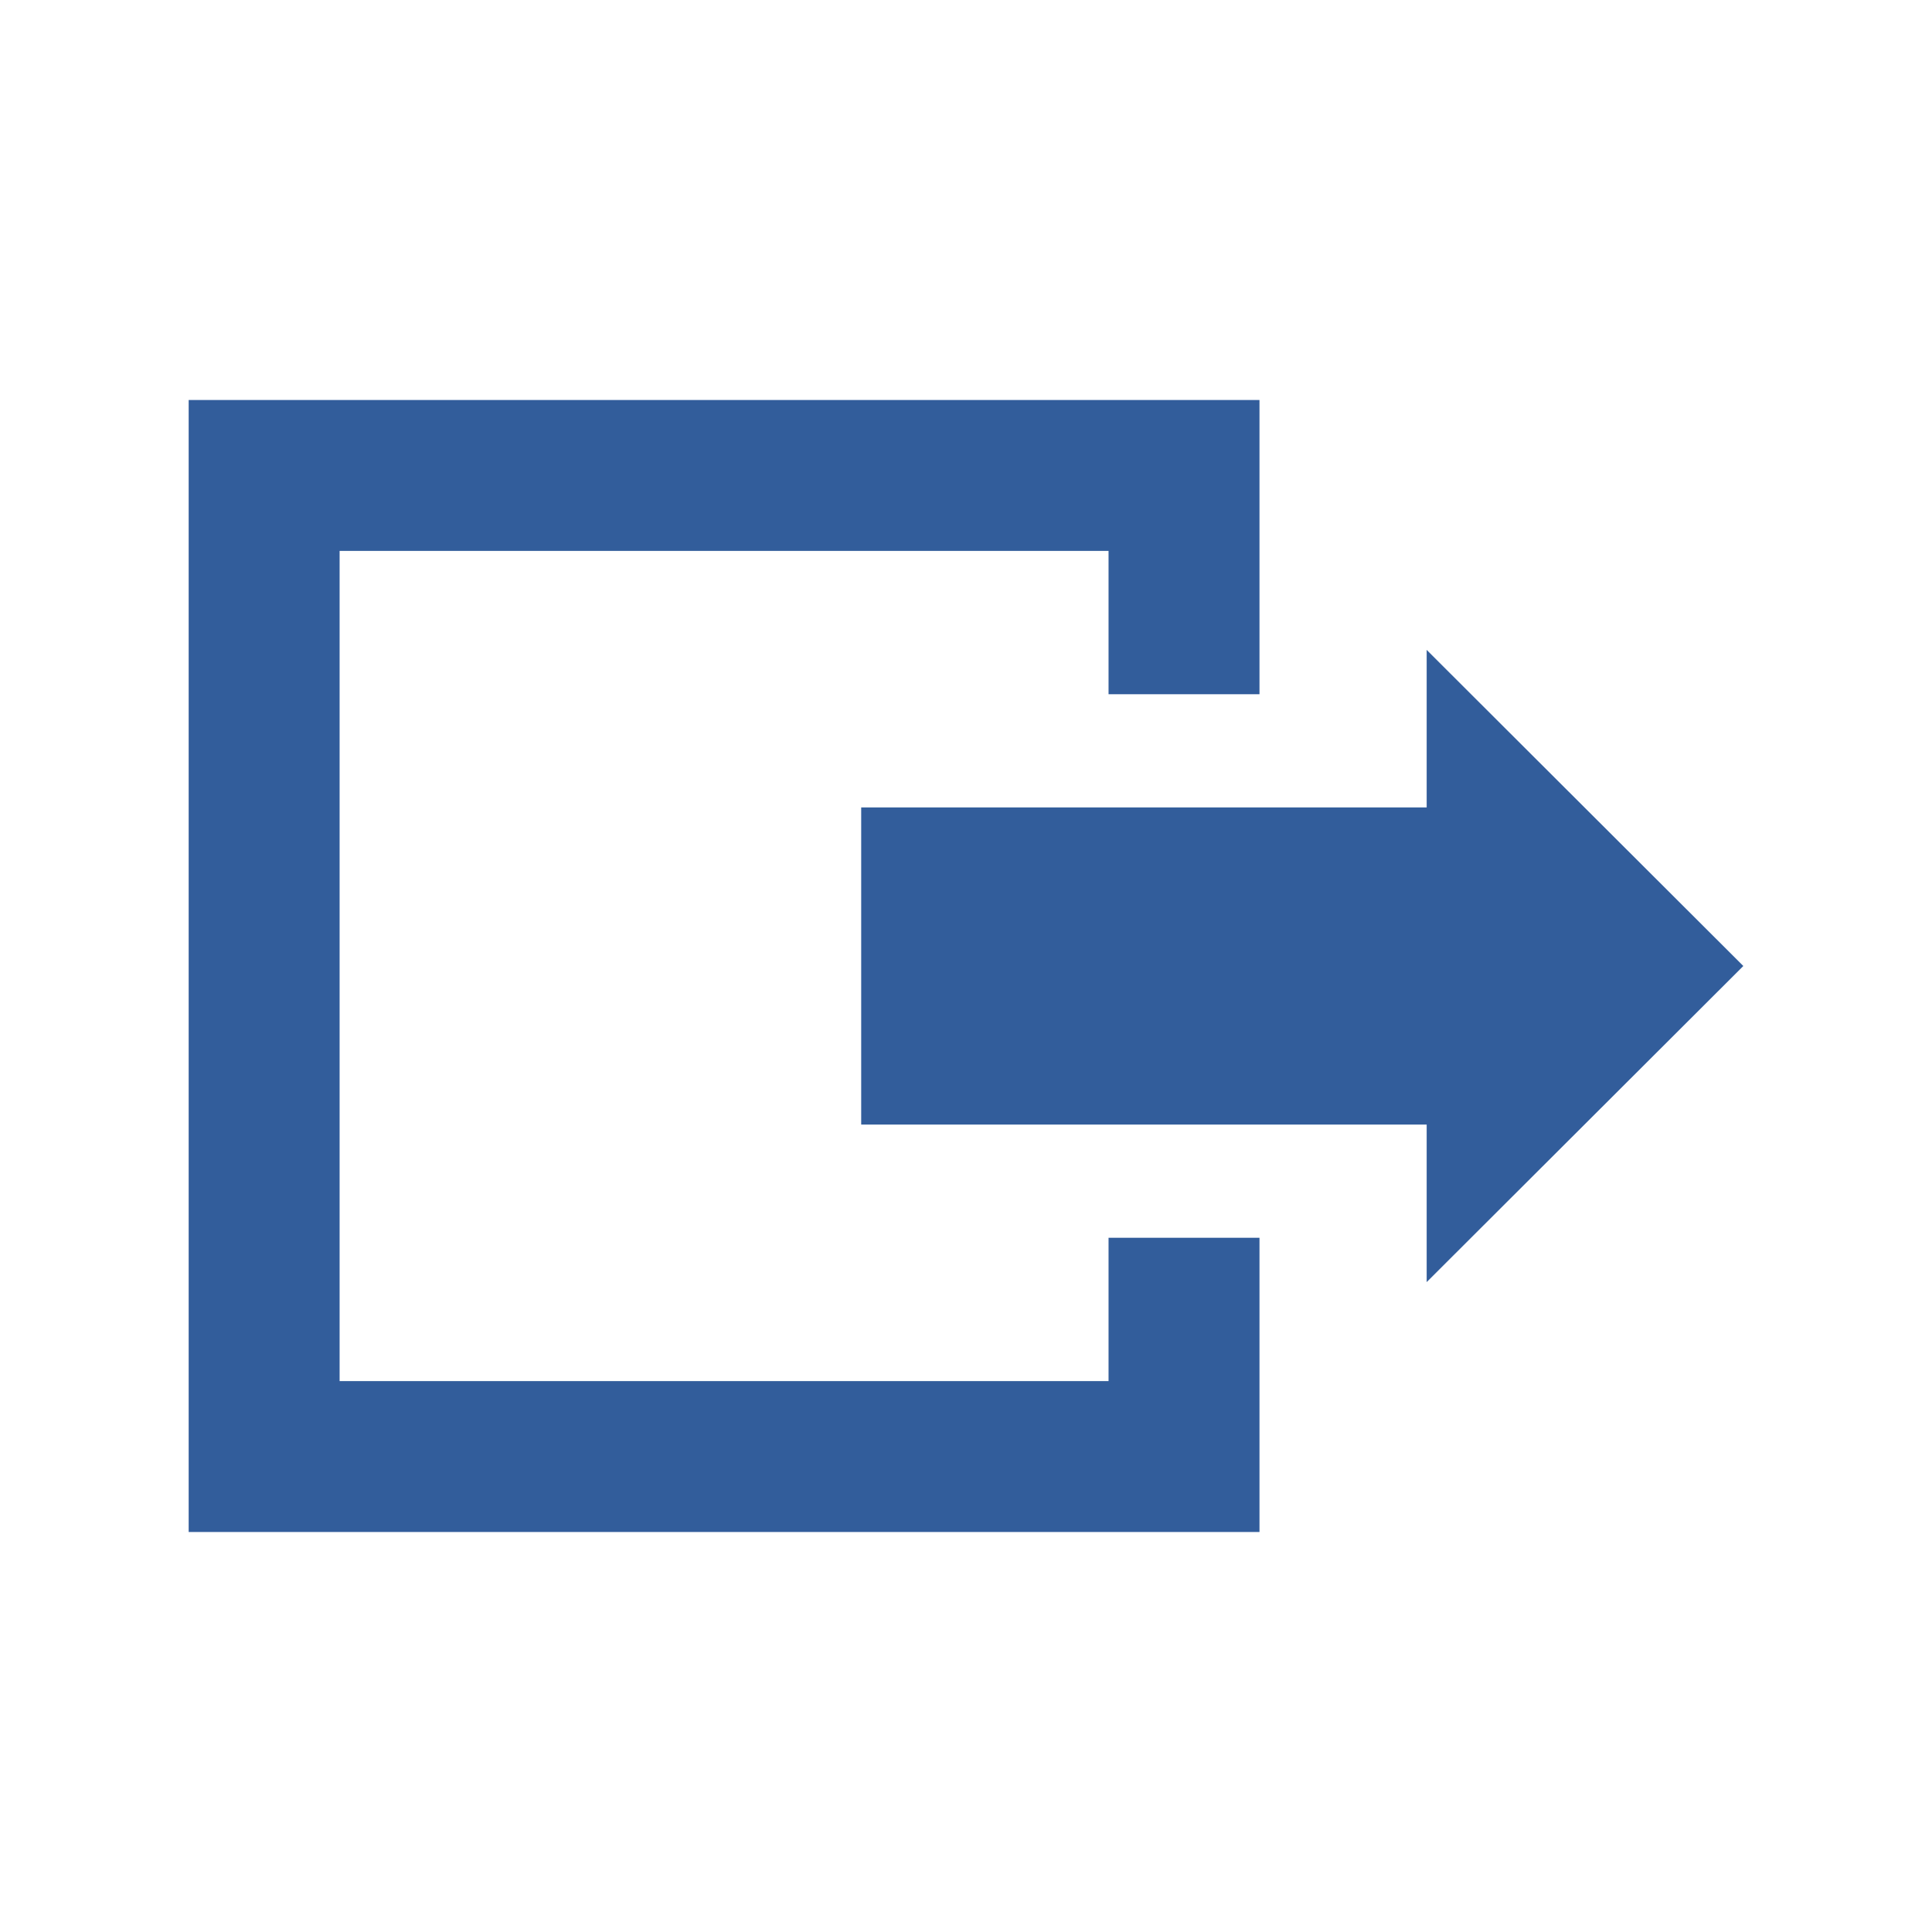 <svg xmlns="http://www.w3.org/2000/svg" xmlns:svg="http://www.w3.org/2000/svg" id="svg3790" width="512" height="512" x="0" y="0" enable-background="new 0 0 512 512" version="1.1" viewBox="0 0 512 512" xml:space="preserve"><path id="logout-icon" d="M378.083,298.021v41.748L462,256l-83.917-83.77v41.746H228.224v84.045H378.083z M333.777,328.021V406H50 V106h283.777v77.977h-40V146H90v220h203.777v-37.979H333.777z" style="fill:#325d9b;fill-opacity:1"/></svg>